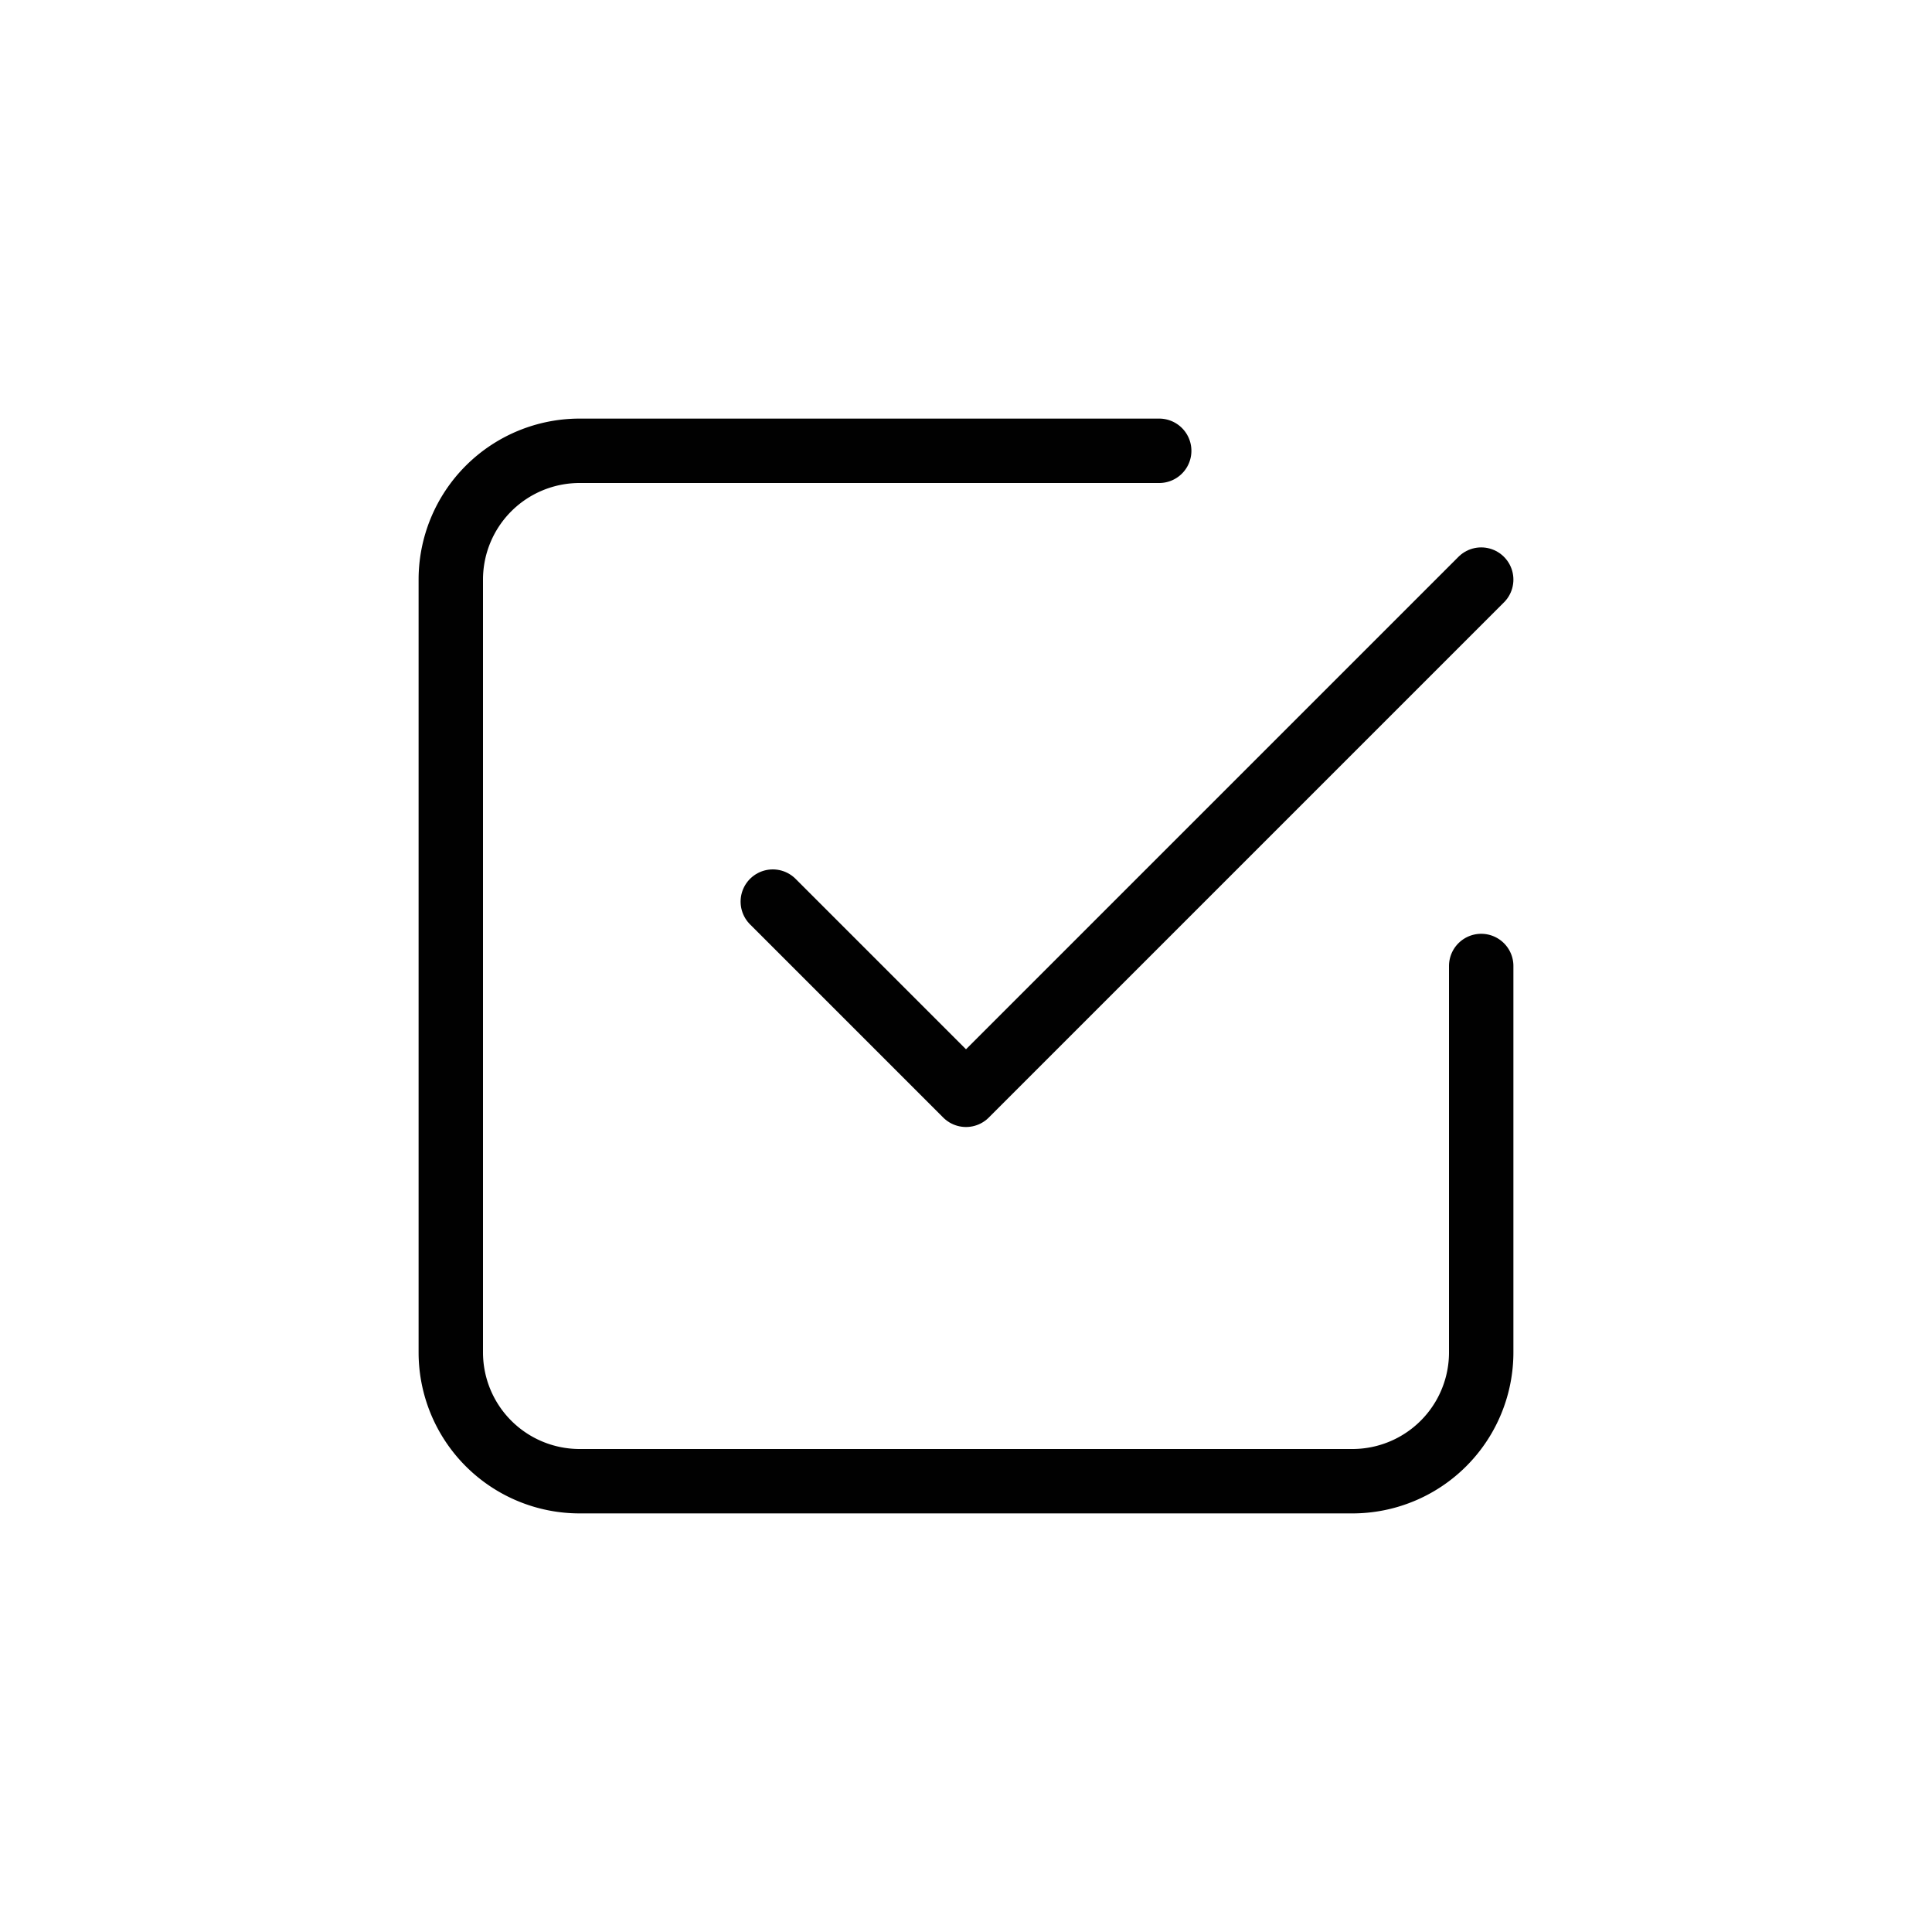 <svg xmlns="http://www.w3.org/2000/svg" class="icon icon-tabler icon-tabler-checkbox" width="250px" height="250px" viewBox="0 0 24 24" stroke-width="1.00" stroke="rgba(1, 1, 1, 1)" fill="none" stroke-linecap="round" stroke-linejoin="round"><g transform="translate(2.40, 2.40) scale(0.8)"><path stroke="none" d="M0 0h24v24H0z" fill="none"/><polyline points="9 11 12 14 20 6"/><path d="M20 12v6a2 2 0 0 1 -2 2h-12a2 2 0 0 1 -2 -2v-12a2 2 0 0 1 2 -2h9"/></g>
  
  
  
</svg>